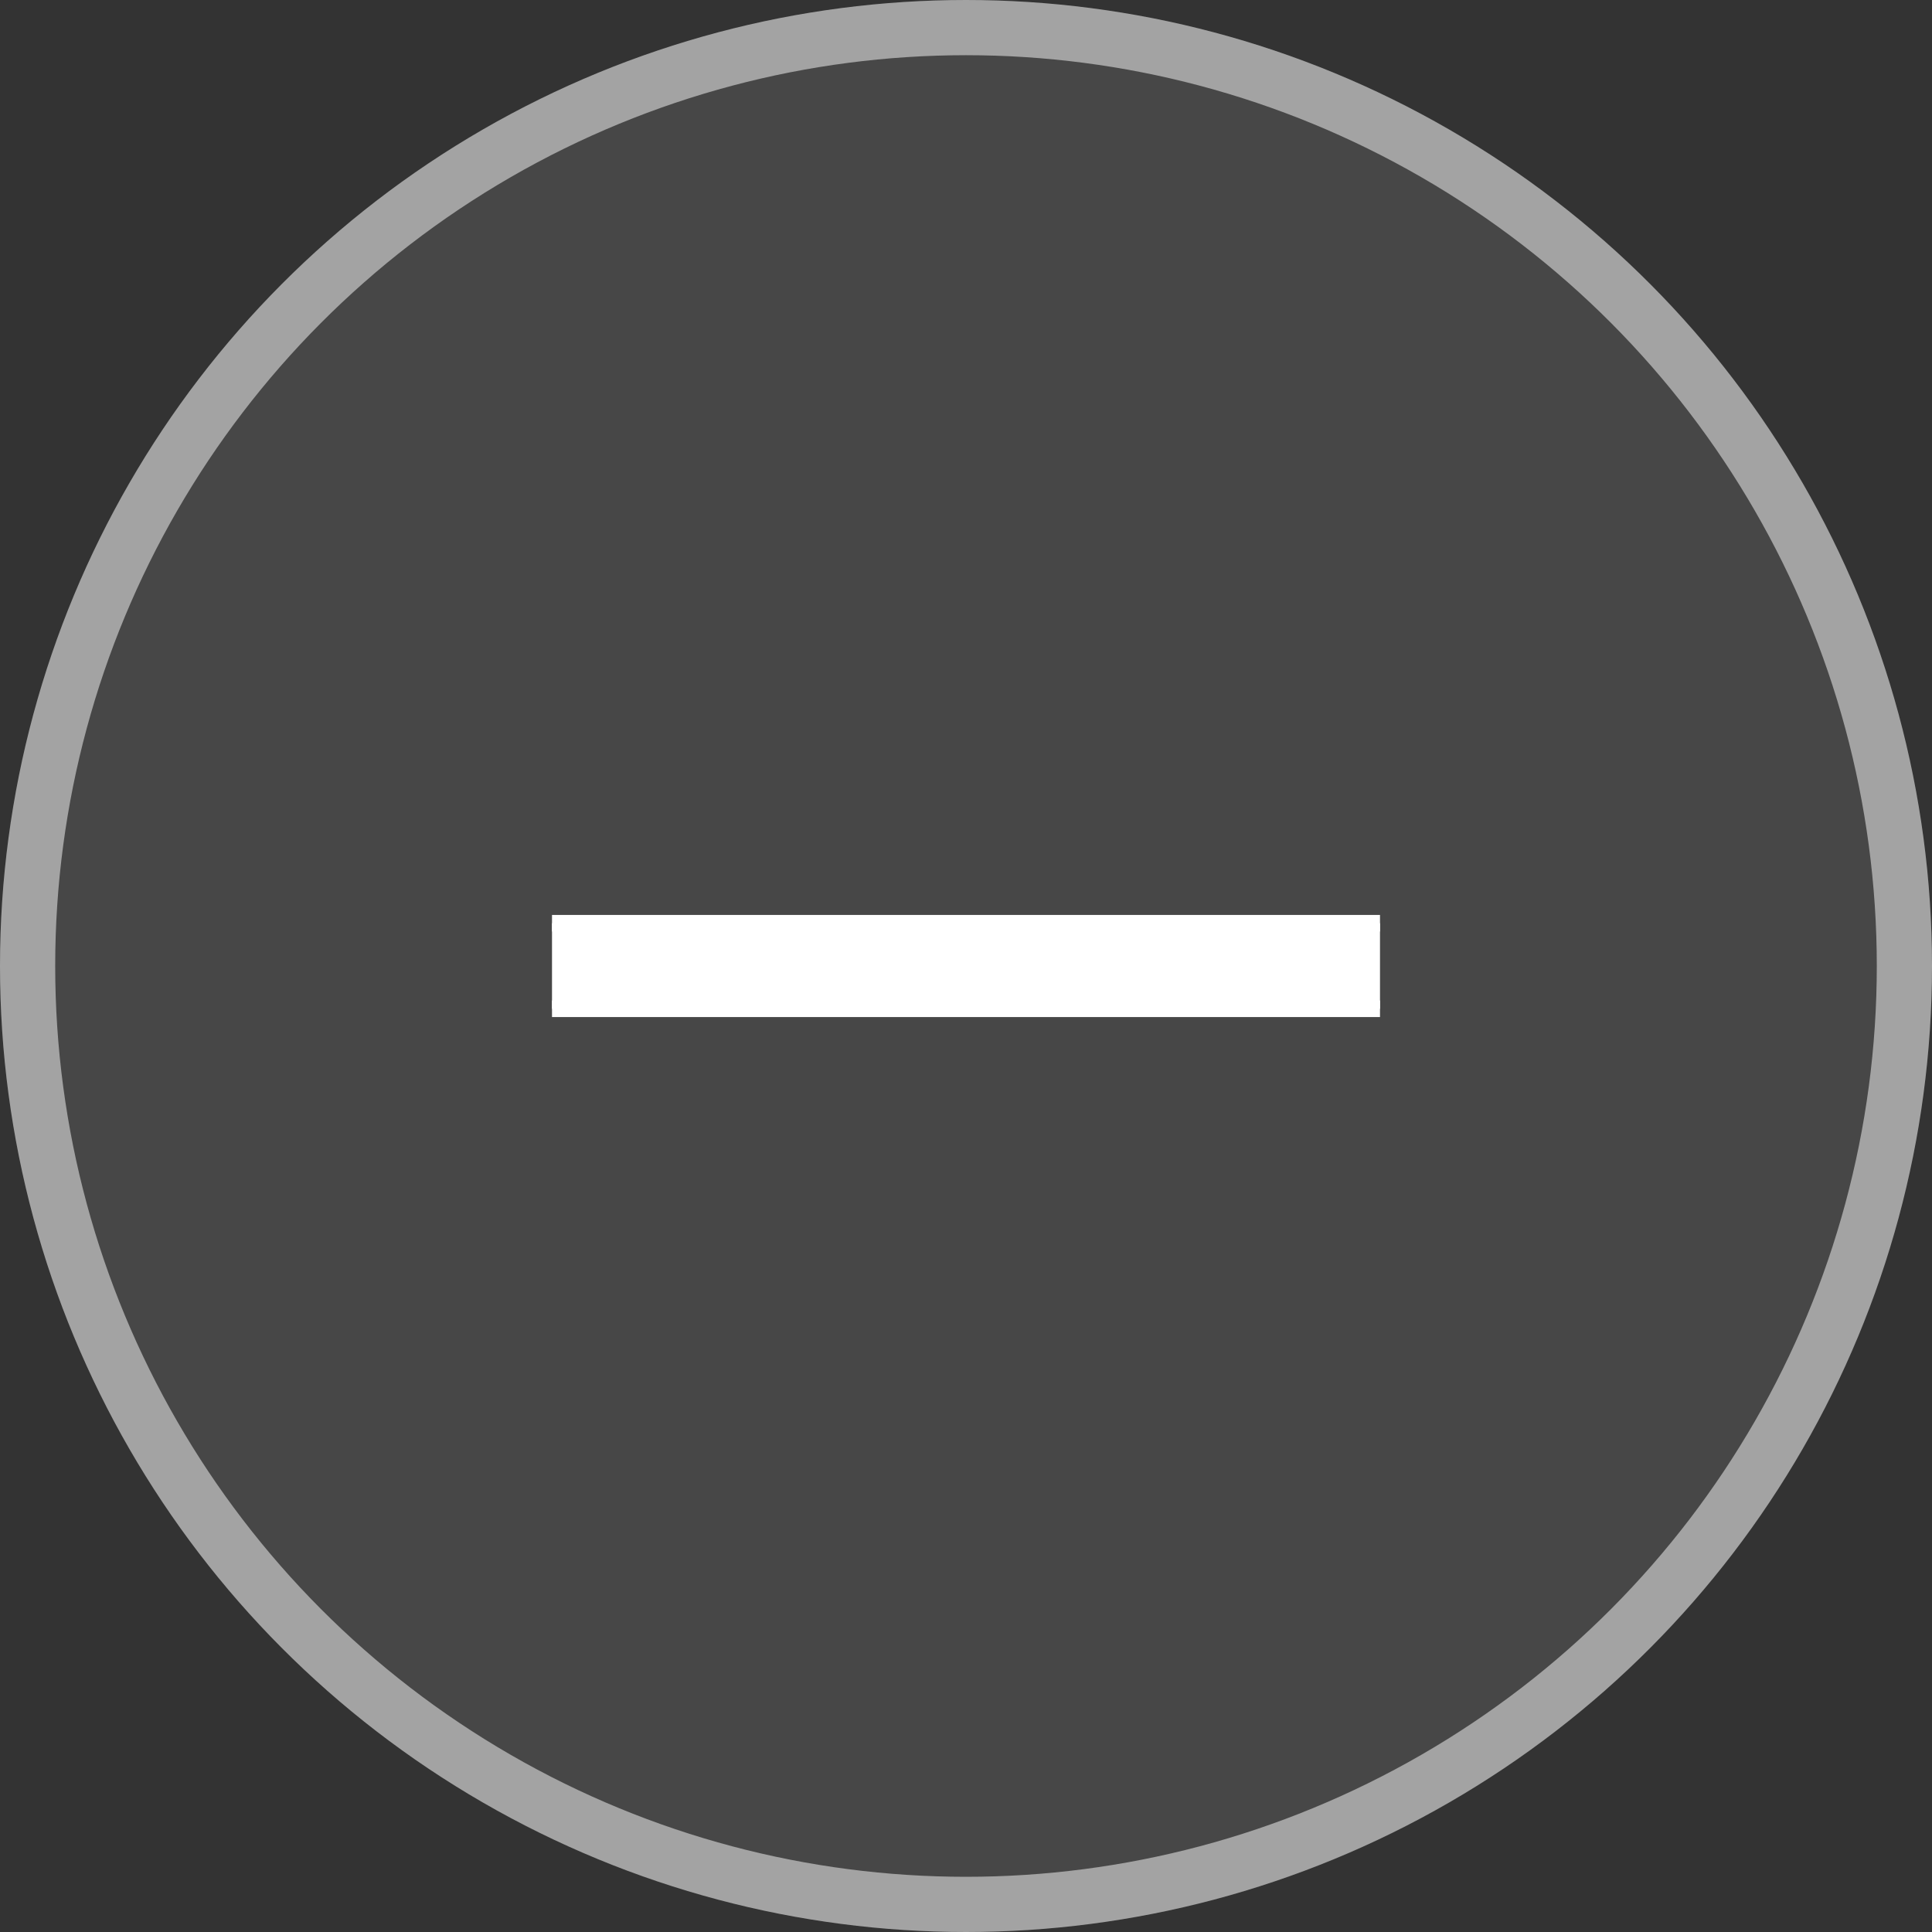<svg width="35" height="35" viewBox="0 0 35 35" fill="none" xmlns="http://www.w3.org/2000/svg">
<rect x="0" y="0" width="35" height="35" fill="#333333" stroke="none"/>
<circle cx="17.5" cy="17.5" r="17.5" fill="white" fill-opacity="0.1"/>
<circle cx="17.5" cy="17.5" r="17" stroke="white" stroke-opacity="0.5"/>
<g clip-path="url(#clip0_660_2227)">
<path d="M25.15 16.875V16.725H25H10H9.85V16.875V18.125V18.275H10H25H25.15V18.125V16.875Z" fill="white" stroke="white" stroke-width="0.3"/>
</g>
<defs>
<clipPath id="clip0_660_2227">
<rect width="15" height="15" fill="white" transform="translate(10 10)"/>
</clipPath>
</defs>
</svg>
